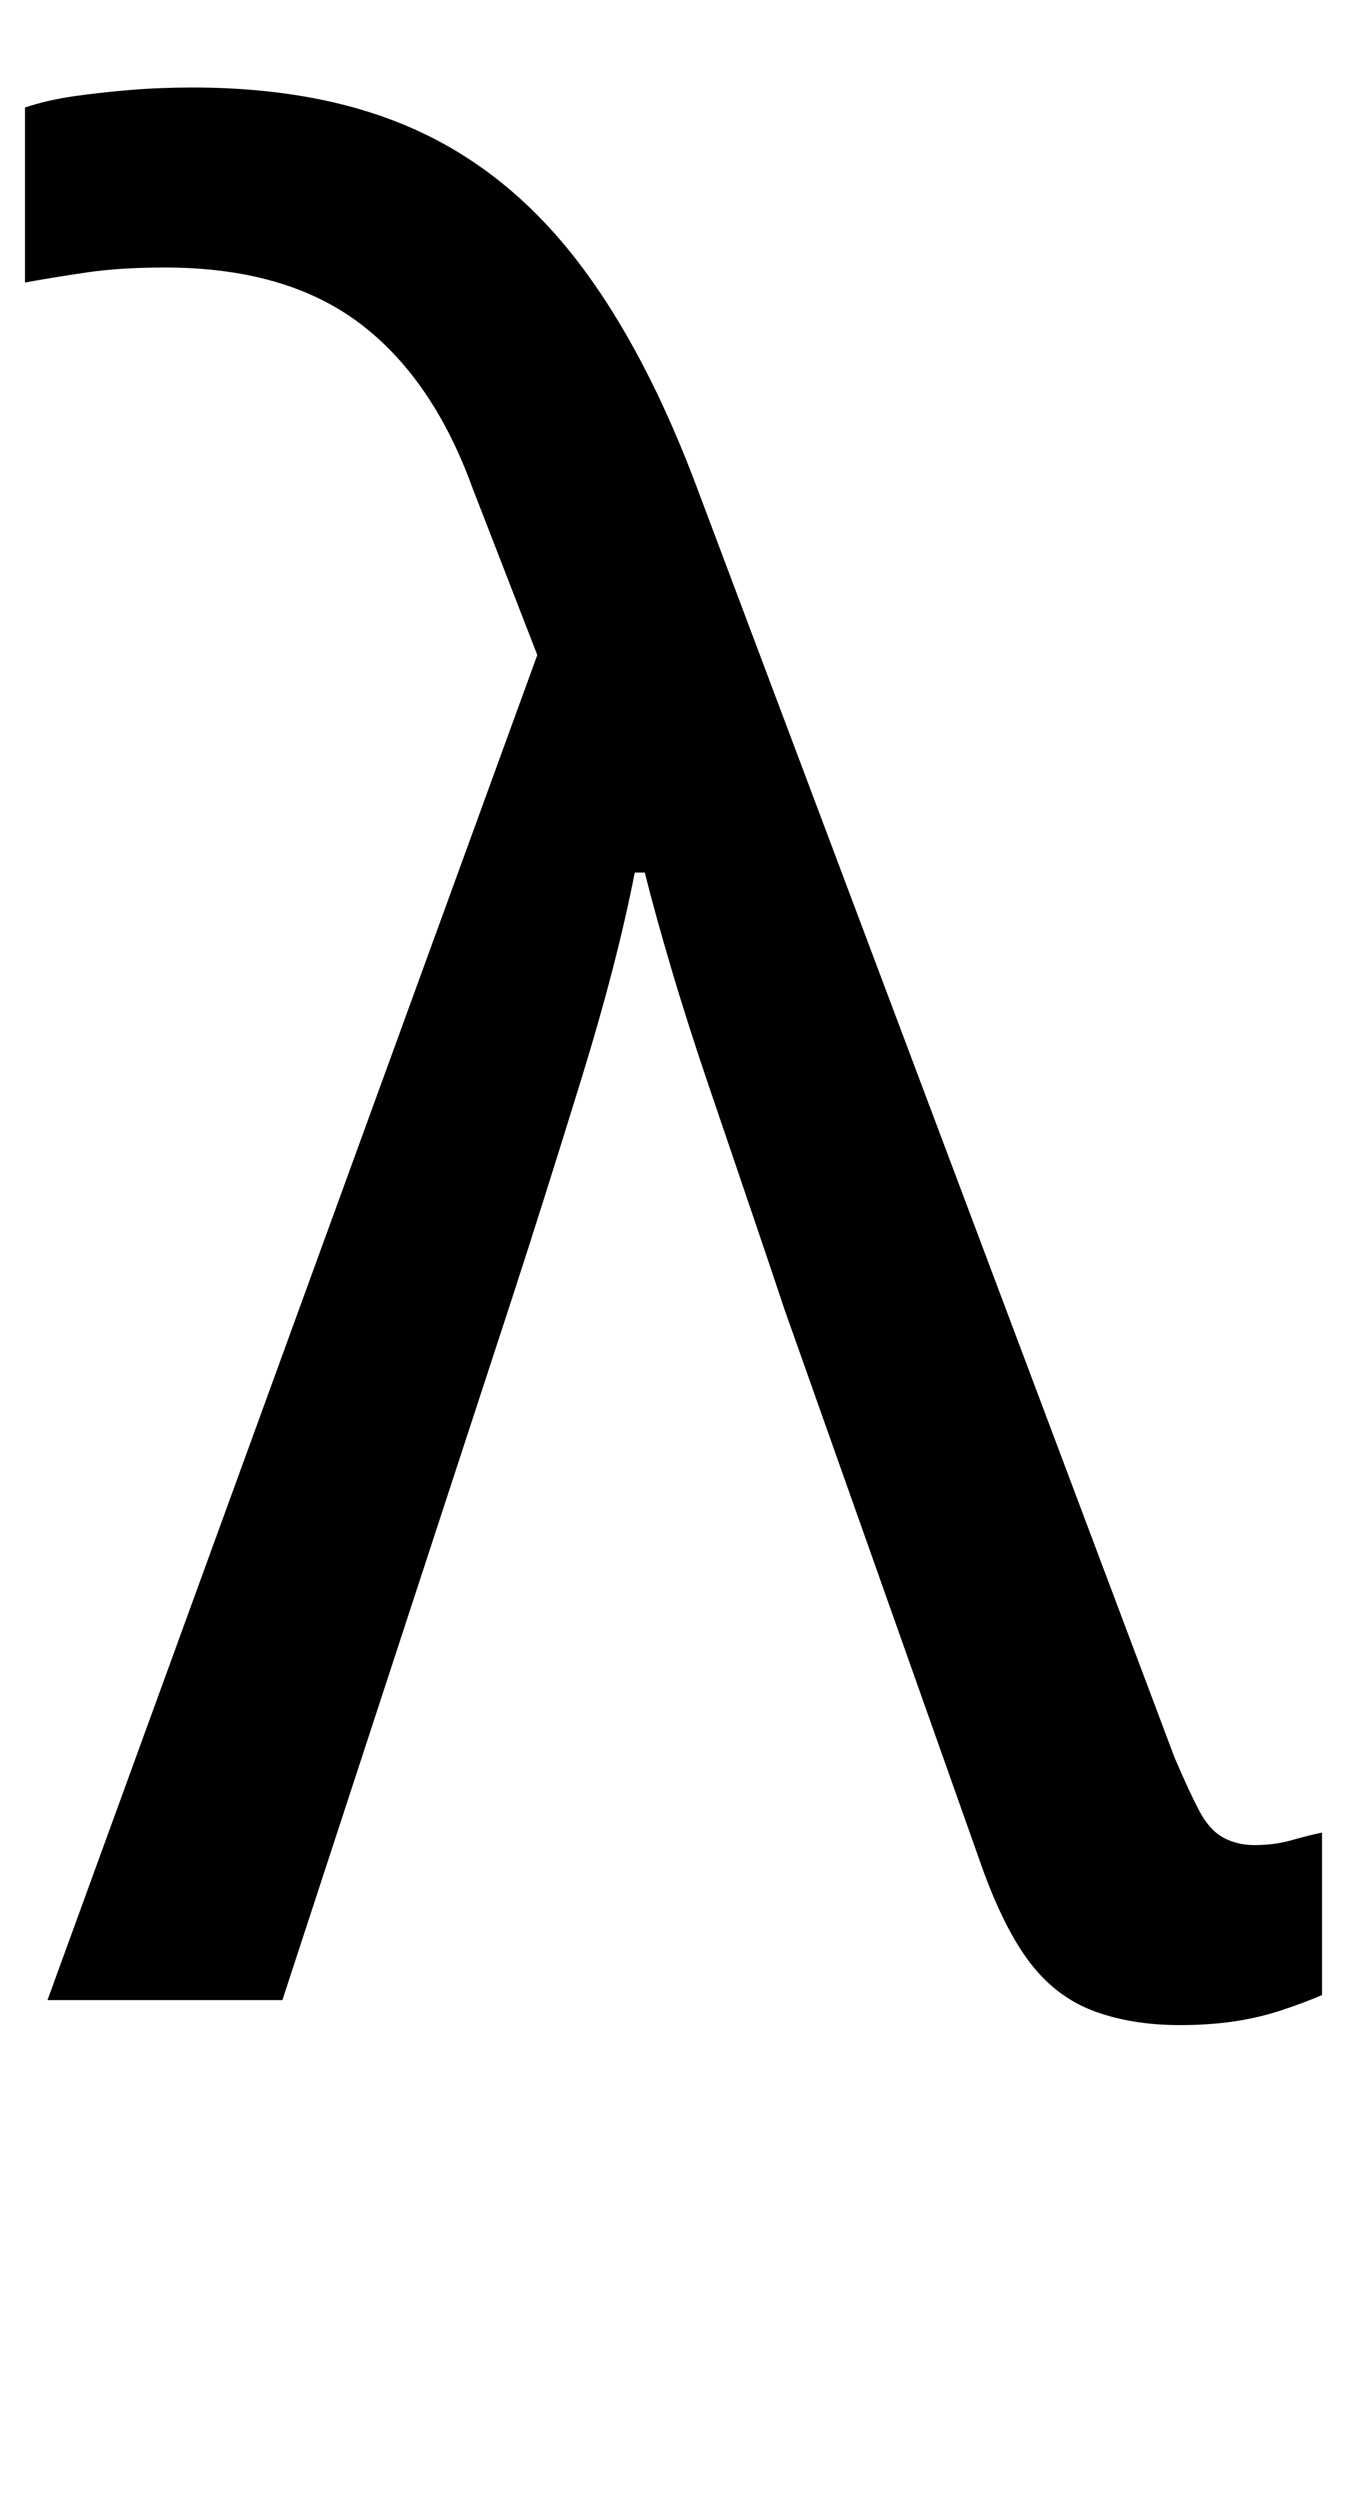 <?xml version="1.0" standalone="no"?>
<!DOCTYPE svg PUBLIC "-//W3C//DTD SVG 1.1//EN" "http://www.w3.org/Graphics/SVG/1.1/DTD/svg11.dtd" >
<svg xmlns="http://www.w3.org/2000/svg" xmlns:xlink="http://www.w3.org/1999/xlink" version="1.1" viewBox="-10 0 539 1000">
   <path fill="currentColor"
d="M462 810q-19 0 -34 -5.5t-25.5 -19t-19.5 -38.5l-79 -223q-6 -18 -14 -41.5t-16.5 -48.5t-15 -47t-10.5 -38h-4q-7 36 -21.5 83t-27.5 87l-92 281h-94l196 -538l-26 -67q-16 -44 -45.5 -66t-77.5 -22q-18 0 -31.5 2t-24.5 4v-70q9 -3 19.5 -4.5t22.5 -2.5t25 -1
q52 0 89.5 17t65 53t48.5 93l190 505q6 14 10 21.5t9.5 10.5t12.5 3q8 0 15 -2t12 -3v65q-7 3 -16 6t-19 4.5t-22 1.5z" />
</svg>
